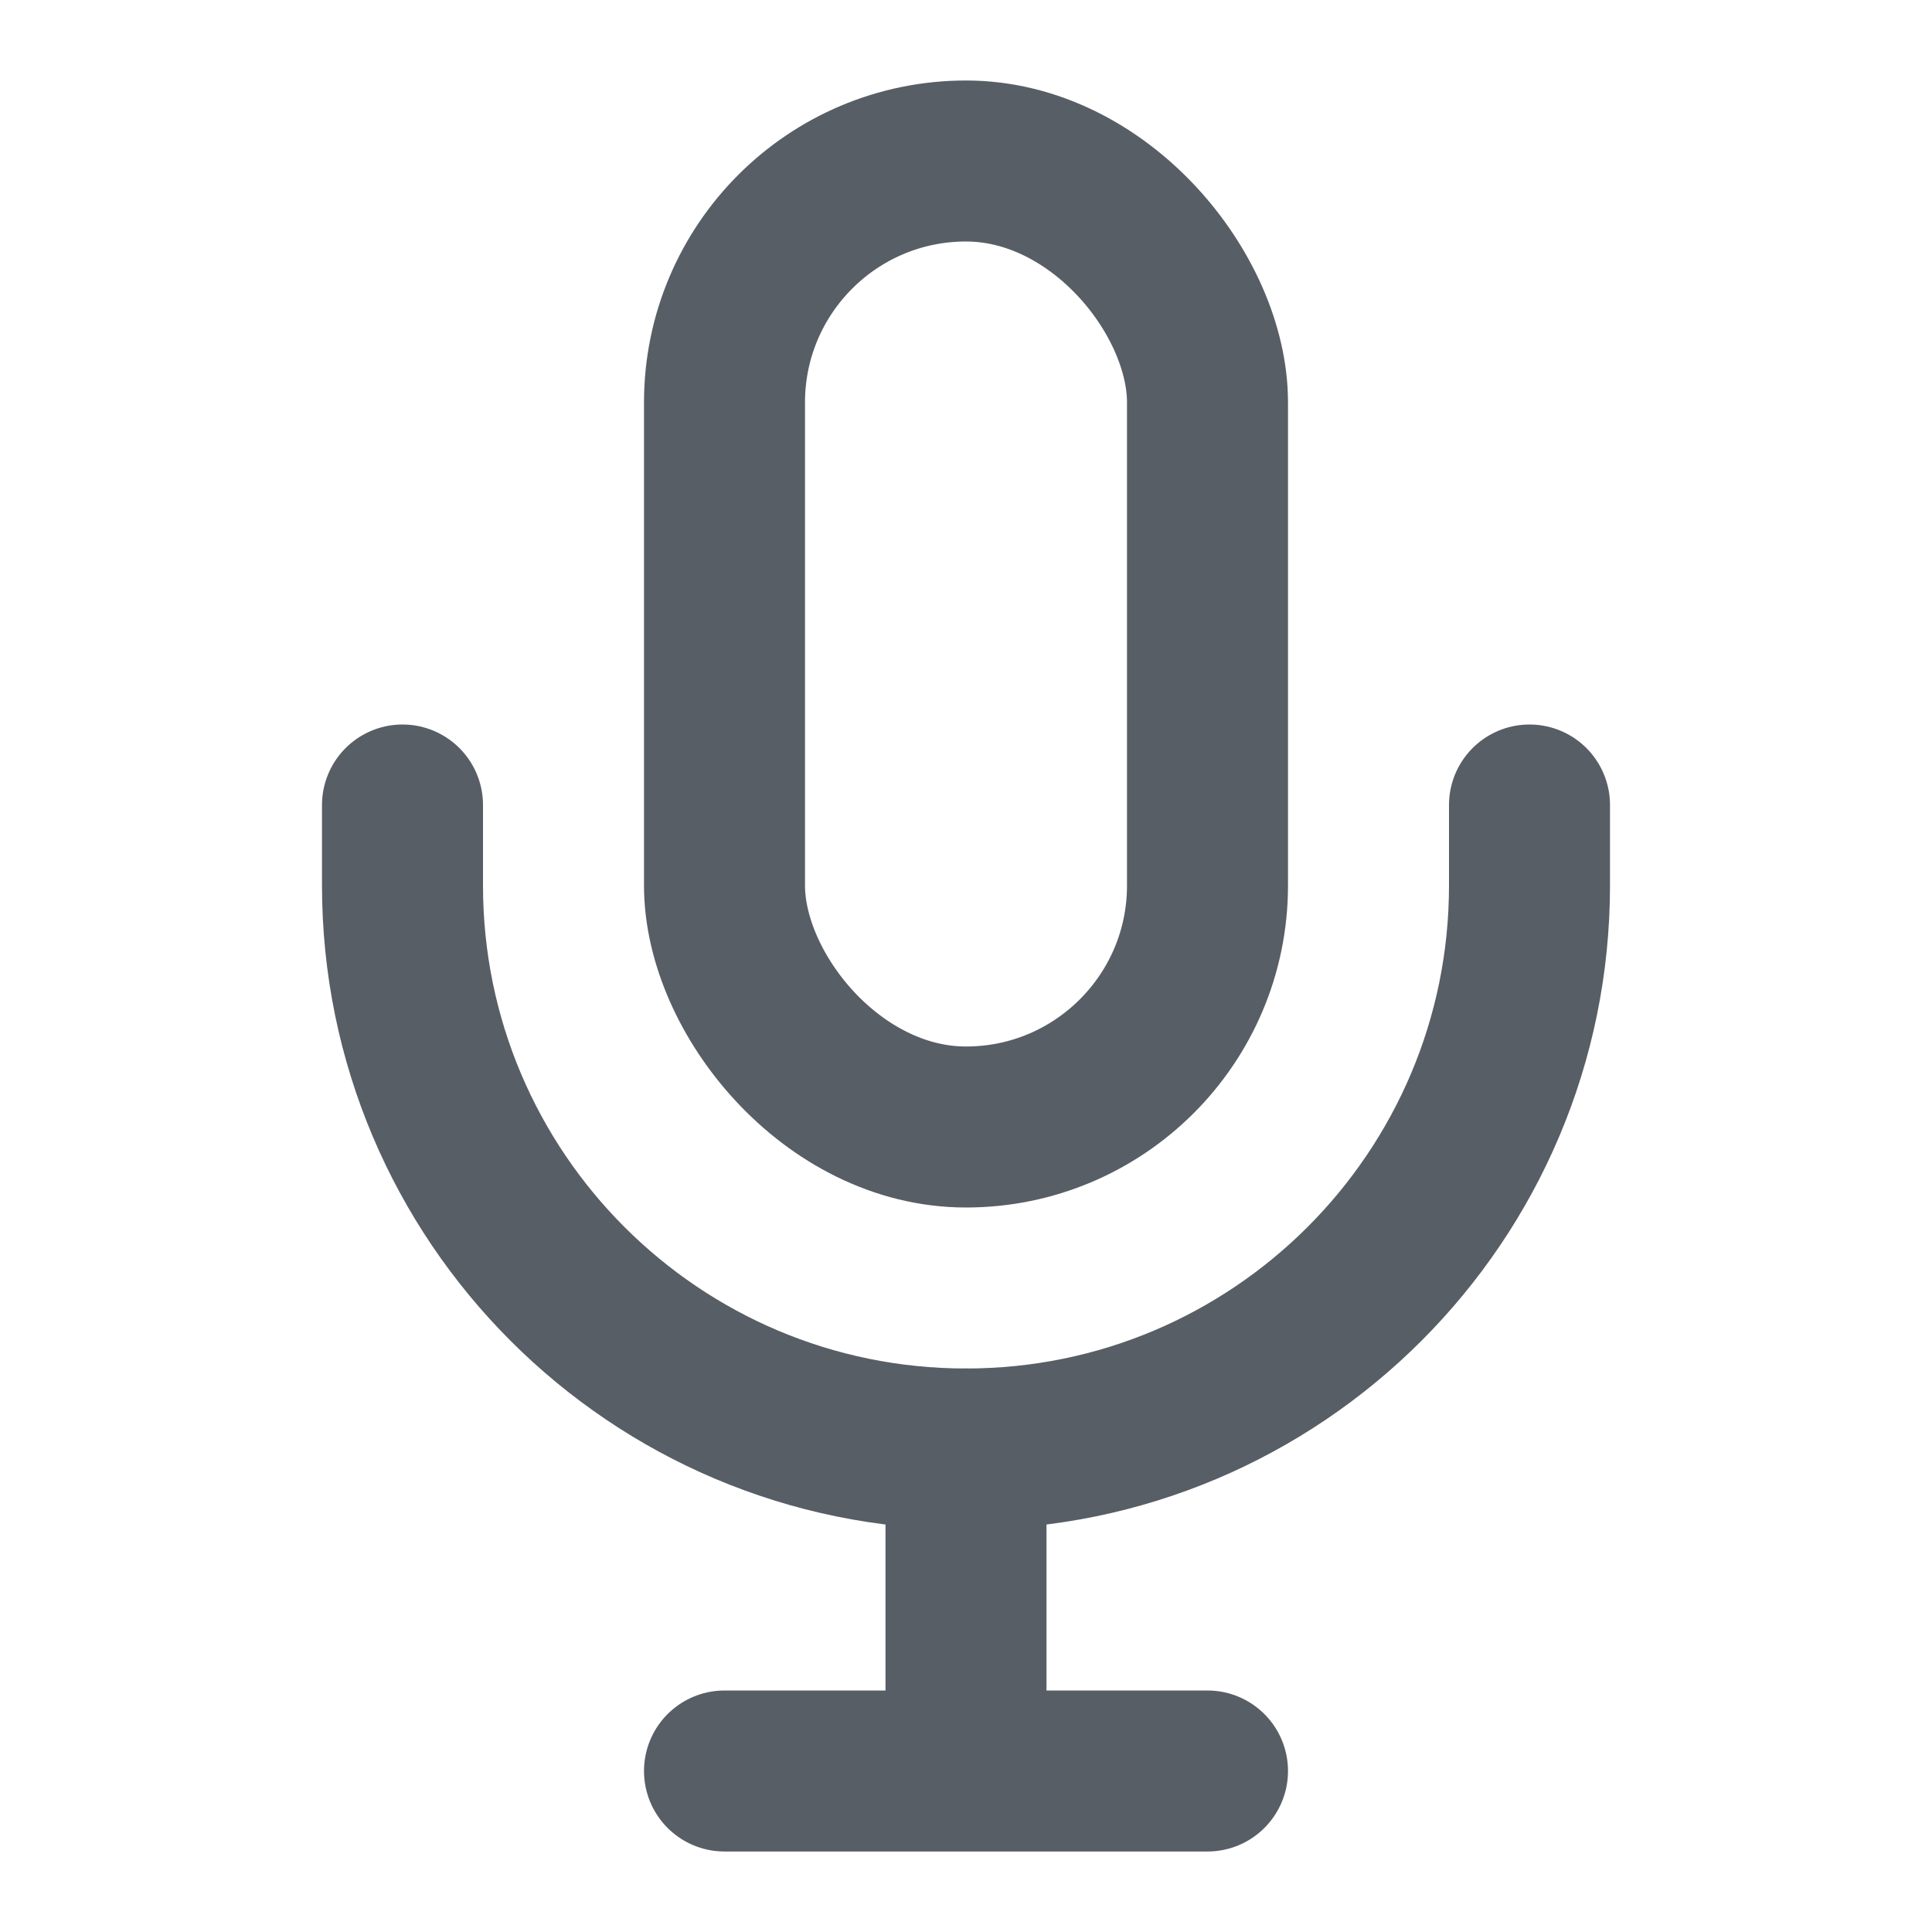 <svg xmlns="http://www.w3.org/2000/svg" xmlns:xlink="http://www.w3.org/2000/svg" stroke-width="2" viewBox="0 0 24 24" fill="none" color="#585E65"><rect x="9" y="2" width="6" height="12" rx="3" stroke="currentColor" stroke-width="2"></rect><path d="M5 10V11C5 14.866 8.134 18 12 18V18V18C15.866 18 19 14.866 19 11V10" stroke="currentColor" stroke-linecap="round" stroke-linejoin="round"></path><path d="M12 18V22M12 22H9M12 22H15" stroke="currentColor" stroke-linecap="round" stroke-linejoin="round"></path></svg>